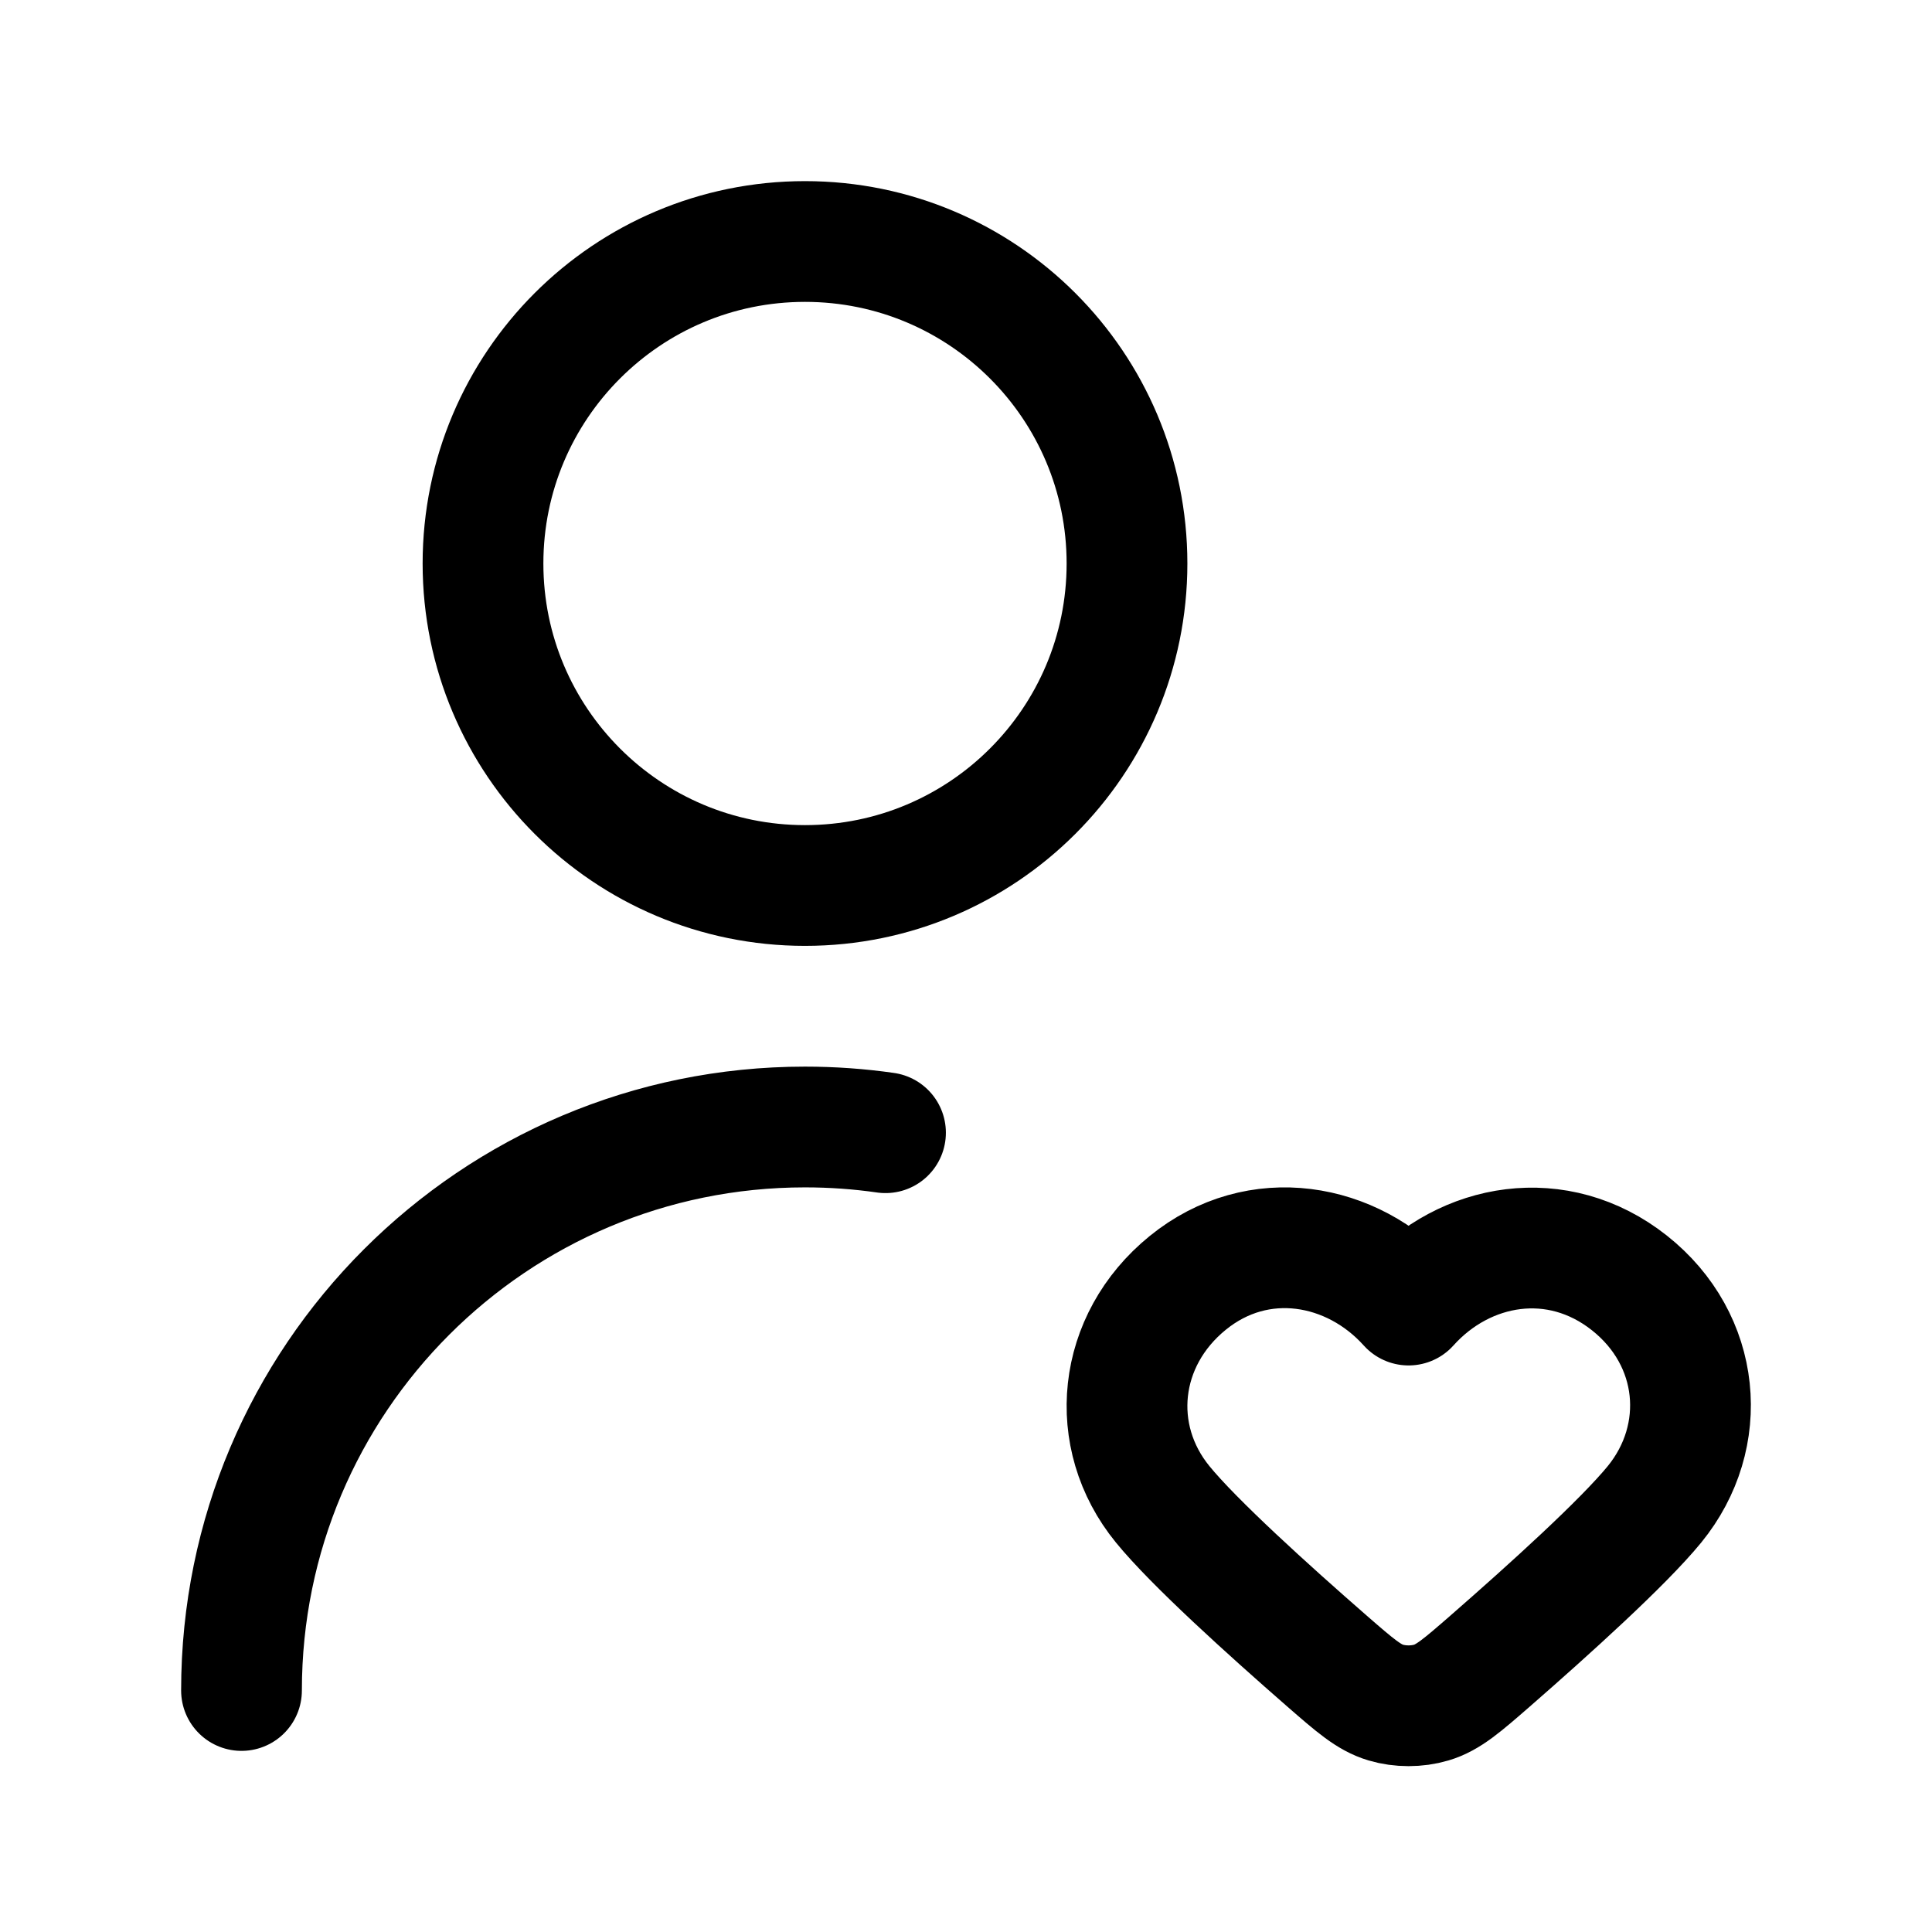 <svg width="24" height="24" viewBox="0 0 24 24" fill="none" xmlns="http://www.w3.org/2000/svg">
<path d="M3 21C3 17.134 6.134 14 10 14C10.339 14 10.673 14.024 11 14.071M17.498 16.212C16.798 15.433 15.631 15.223 14.754 15.937C13.877 16.65 13.754 17.843 14.443 18.687C14.831 19.163 15.755 19.998 16.485 20.635C16.832 20.937 17.005 21.088 17.215 21.15C17.393 21.203 17.602 21.203 17.78 21.15C17.99 21.088 18.163 20.937 18.51 20.635C19.24 19.998 20.164 19.163 20.553 18.687C21.241 17.843 21.133 16.643 20.241 15.937C19.349 15.231 18.197 15.433 17.498 16.212ZM14 7C14 9.209 12.209 11 10 11C7.791 11 6 9.209 6 7C6 4.791 7.791 3 10 3C12.209 3 14 4.791 14 7Z" stroke="black" stroke-width="1.5" stroke-linecap="round" stroke-linejoin="round"/>
</svg>
